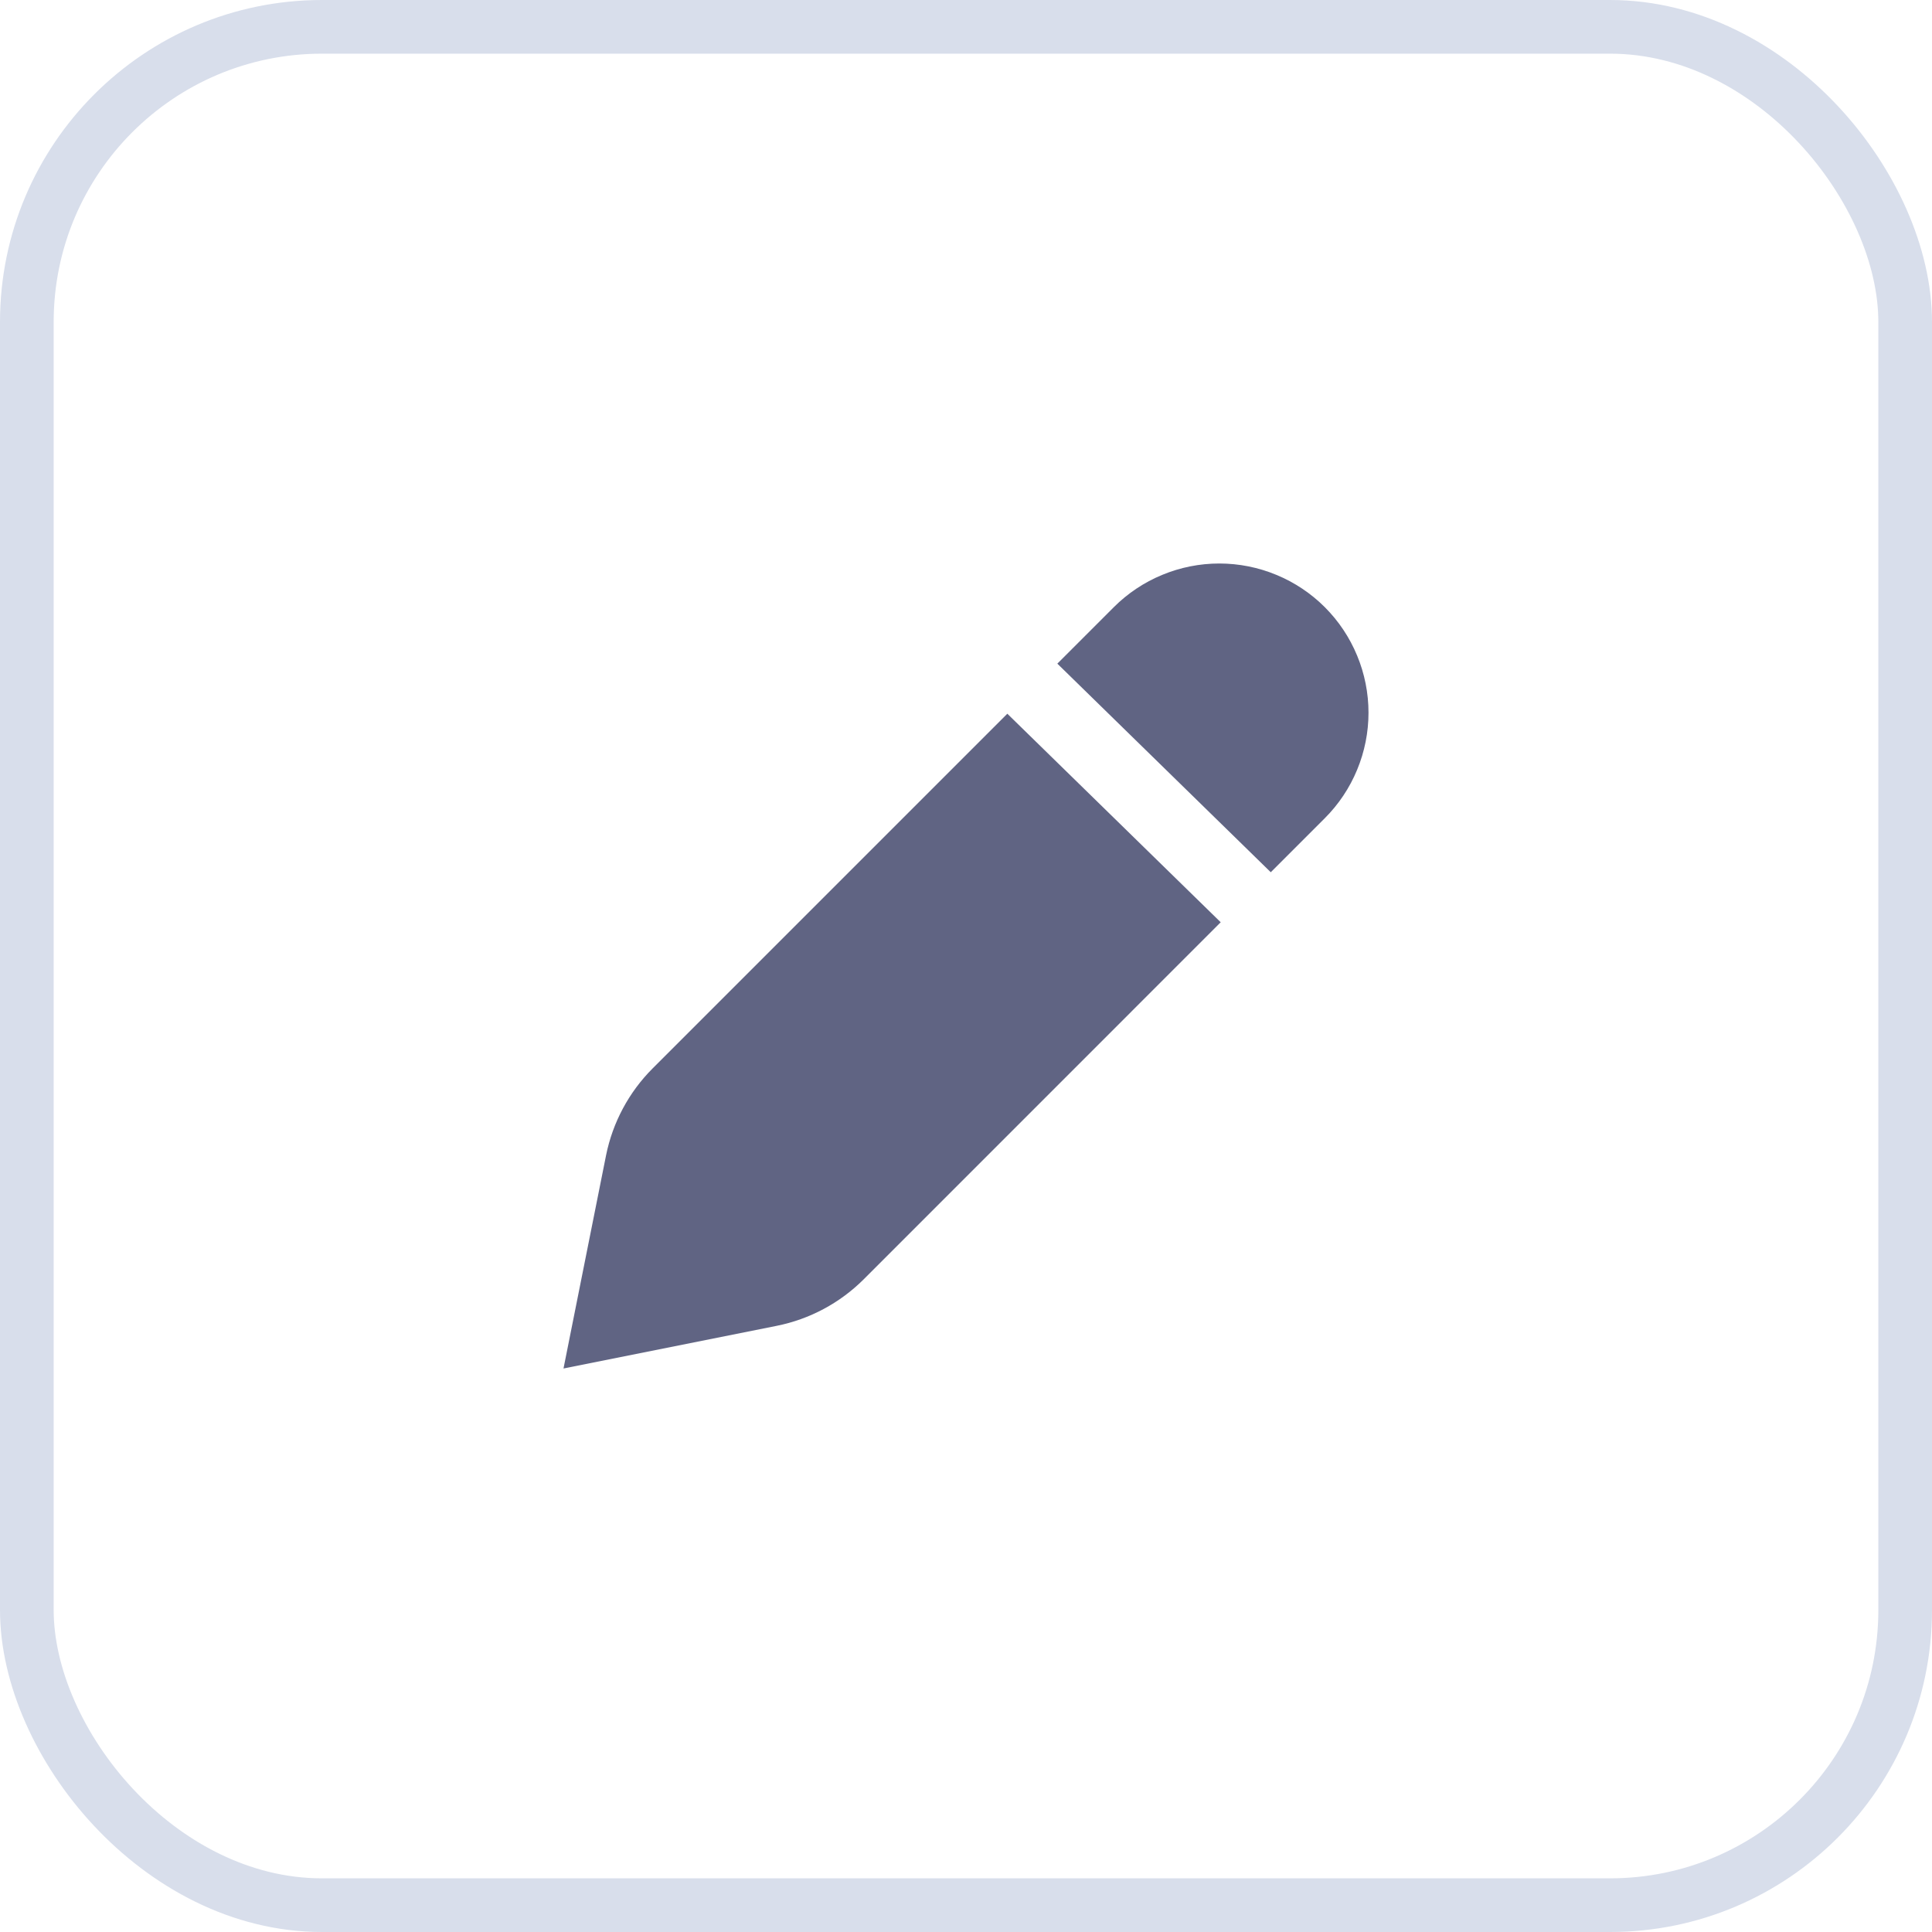 <svg width="36" height="36" viewBox="0 0 36 36" fill="none" xmlns="http://www.w3.org/2000/svg">
<path fill-rule="evenodd" clip-rule="evenodd" d="M19.702 12.366L20.754 11.314C21.012 11.056 21.319 10.851 21.656 10.712C21.993 10.572 22.355 10.5 22.72 10.5C23.085 10.5 23.447 10.572 23.784 10.712C24.121 10.851 24.428 11.056 24.686 11.314C24.944 11.572 25.149 11.879 25.288 12.216C25.428 12.553 25.5 12.915 25.5 13.28C25.5 13.645 25.428 14.007 25.288 14.344C25.149 14.681 24.944 14.988 24.686 15.246L23.679 16.253L19.702 12.366ZM18.77 13.299L12.164 19.905C11.72 20.348 11.417 20.913 11.293 21.528L10.5 25.5L14.472 24.705C15.087 24.582 15.651 24.28 16.095 23.837L22.746 17.185L18.77 13.299Z" fill="#606483"/>
<rect x="0.5" y="0.5" width="35" height="35" rx="5.5" stroke="#D8DEEB"/>
</svg>
